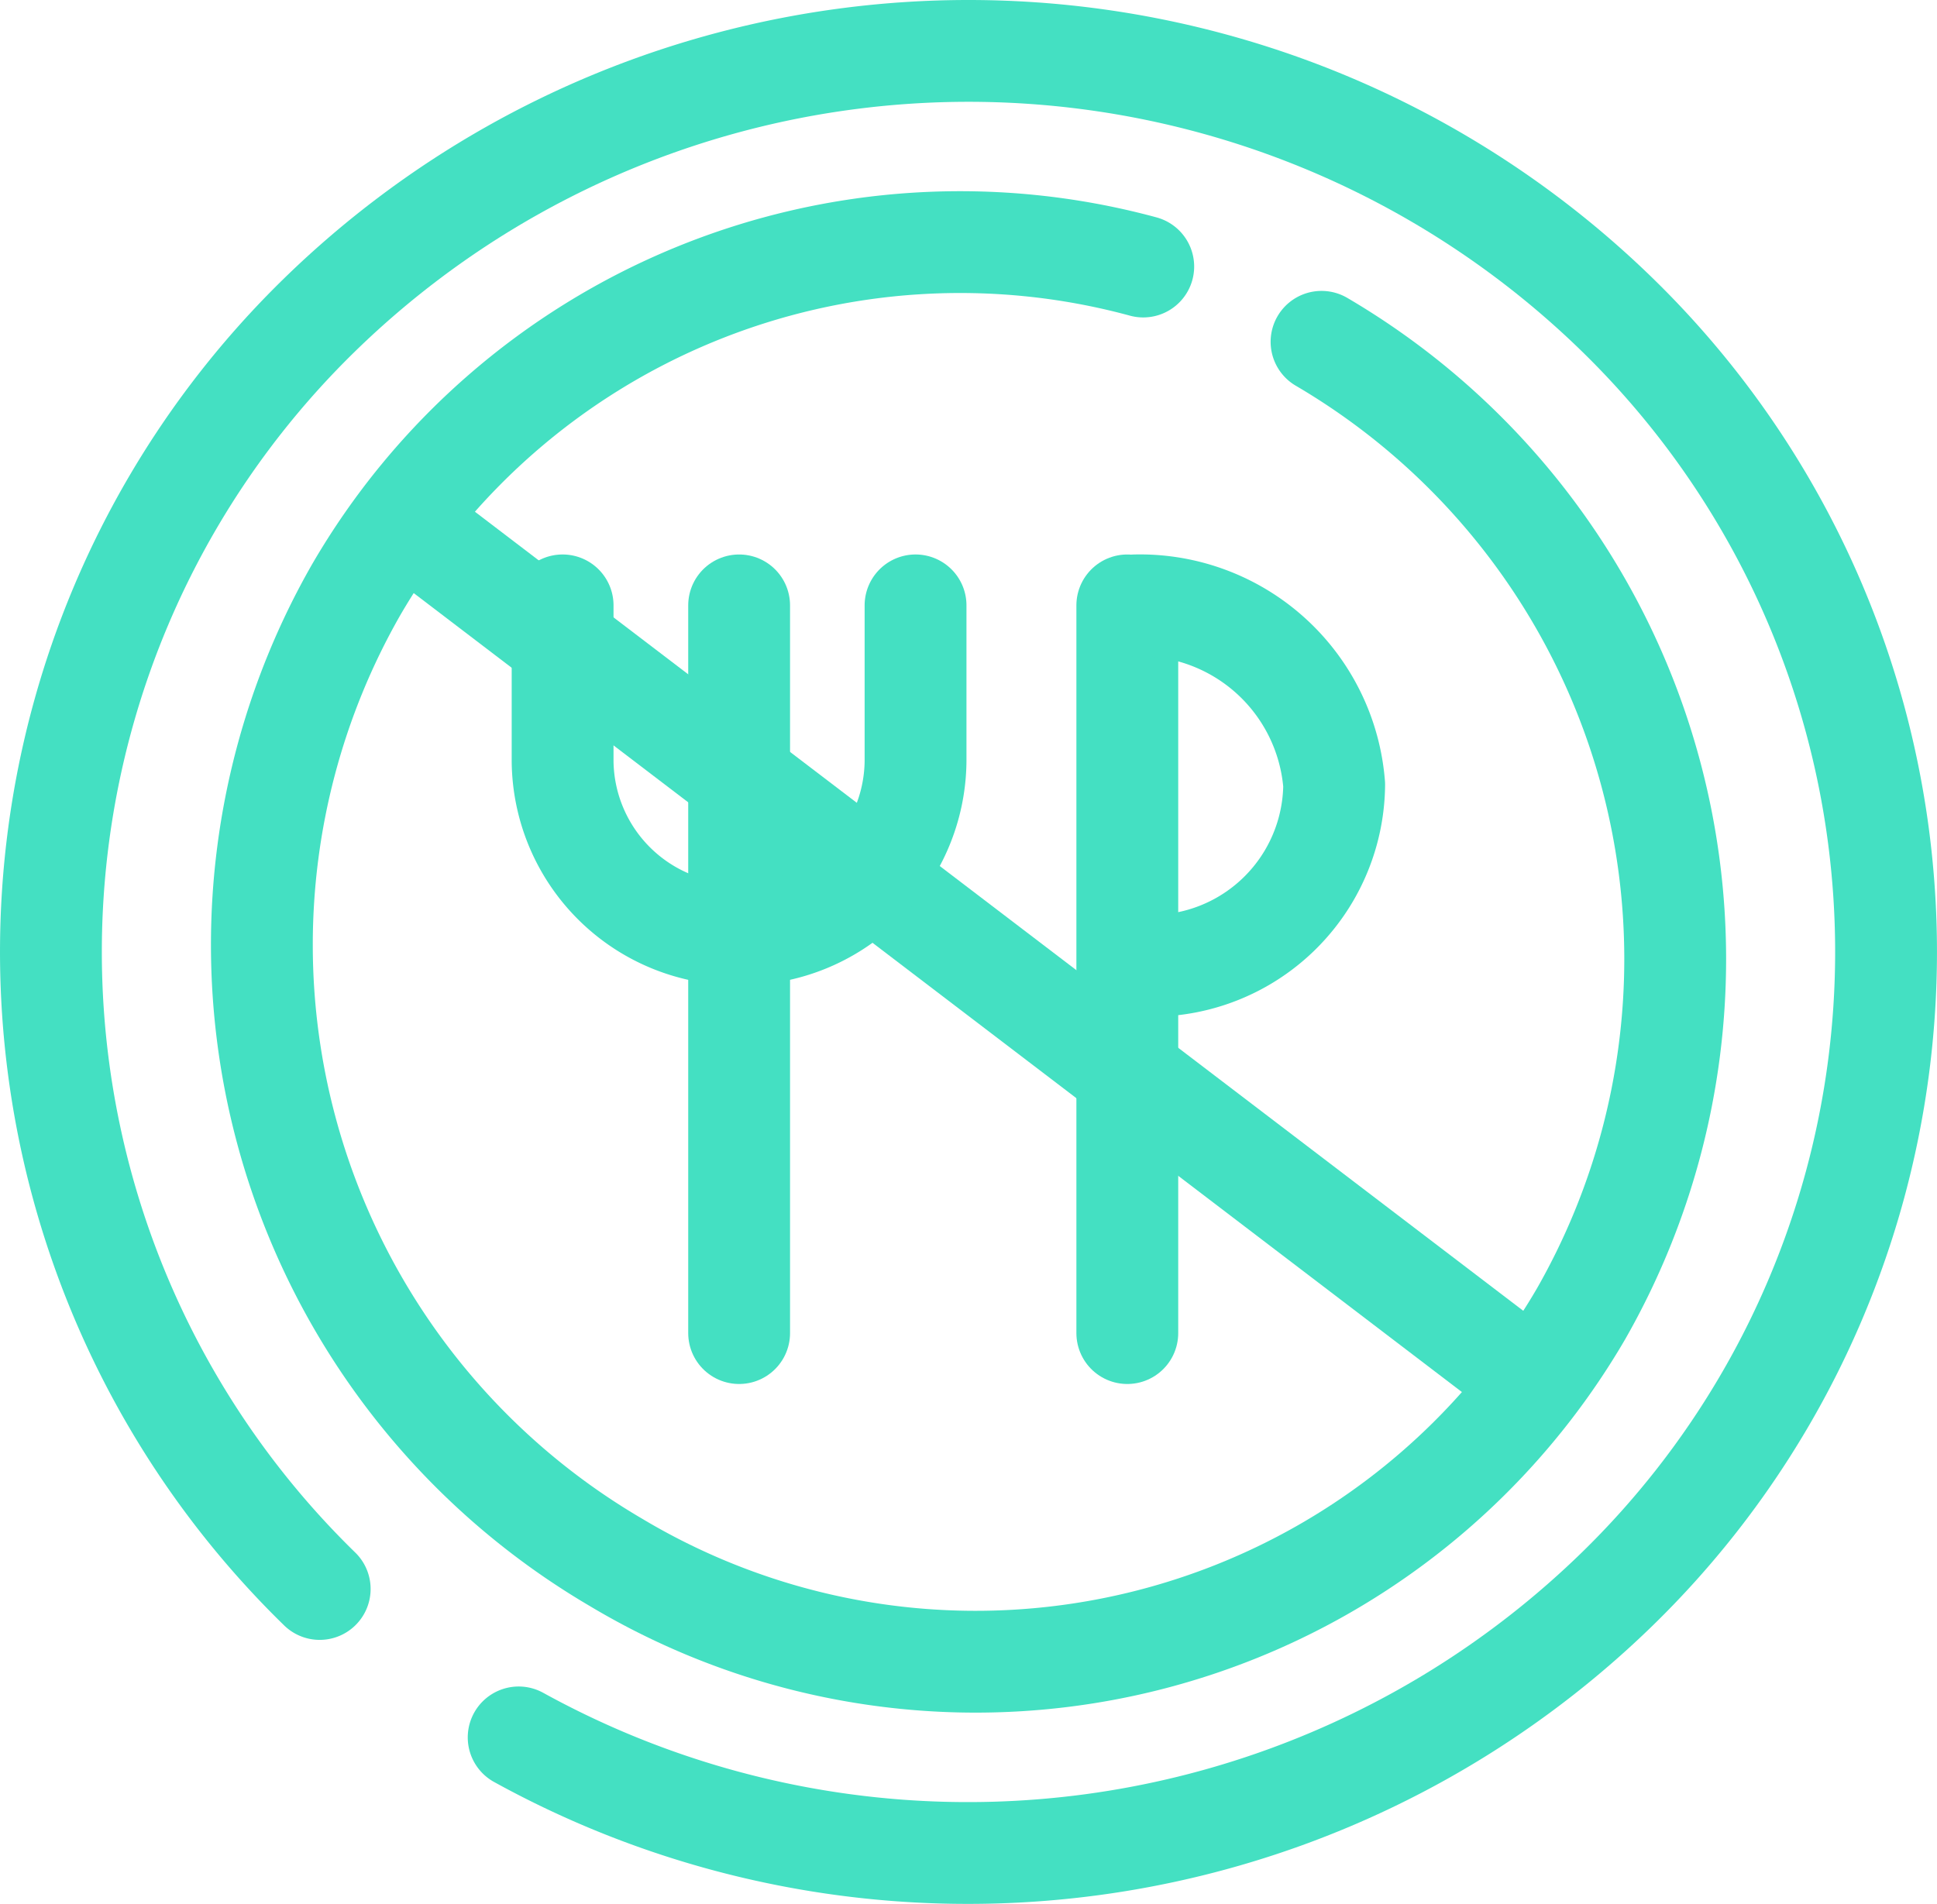 <svg xmlns="http://www.w3.org/2000/svg" width="38.044" height="37.411" viewBox="0 0 38.044 37.411">
  <g id="Allergen_icon" data-name="Allergen icon" transform="translate(-3.072 -2.999)">
    <path id="Path_55" data-name="Path 55" d="M9.351,34.215a17.477,17.477,0,0,1,0-25.032,18.254,18.254,0,0,1,25.486,0,17.478,17.478,0,0,1,0,25.032,18.276,18.276,0,0,1-21.578,2.916" transform="translate(0 0)" fill="none" stroke="#44e0c2" stroke-linecap="round" stroke-linejoin="round" stroke-width="2"/>
    <path id="Path_56" data-name="Path 56" d="M30.967,11.479a14.059,14.059,0,0,1,5.1,19.091A13.761,13.761,0,0,1,17.1,35.452,14.06,14.06,0,0,1,12,16.361,13.717,13.717,0,0,1,27.465,10" transform="translate(-1.939 -1.765)" fill="none" stroke="#44e0c2" stroke-linecap="round" stroke-linejoin="round" stroke-width="2"/>
    <line id="Line_1" data-name="Line 1" x2="21.755" y2="16.586" transform="translate(11.216 13.407)" fill="none" stroke="#44e0c2" stroke-linecap="round" stroke-linejoin="round" stroke-width="2"/>
    <line id="Line_2" data-name="Line 2" y1="14.296" transform="translate(17.589 14.892)" fill="none" stroke="#44e0c2" stroke-linecap="round" stroke-linejoin="round" stroke-width="2"/>
    <line id="Line_3" data-name="Line 3" y1="14.296" transform="translate(25.213 14.892)" fill="none" stroke="#44e0c2" stroke-linecap="round" stroke-linejoin="round" stroke-width="2"/>
    <path id="Path_57" data-name="Path 57" d="M25.767,20v3.063a3.435,3.435,0,0,1-3.466,3.4h0a3.435,3.435,0,0,1-3.466-3.4V20" transform="translate(-4.713 -5.108)" fill="none" stroke="#44e0c2" stroke-linecap="round" stroke-linejoin="round" stroke-width="2"/>
    <path id="Path_58" data-name="Path 58" d="M35.35,20a3.826,3.826,0,0,1,3.911,3.524,3.588,3.588,0,0,1-3.62,3.556" transform="translate(-9.985 -5.108)" fill="none" stroke="#44e0c2" stroke-linecap="round" stroke-linejoin="round" stroke-width="2"/>
  </g>
</svg>
